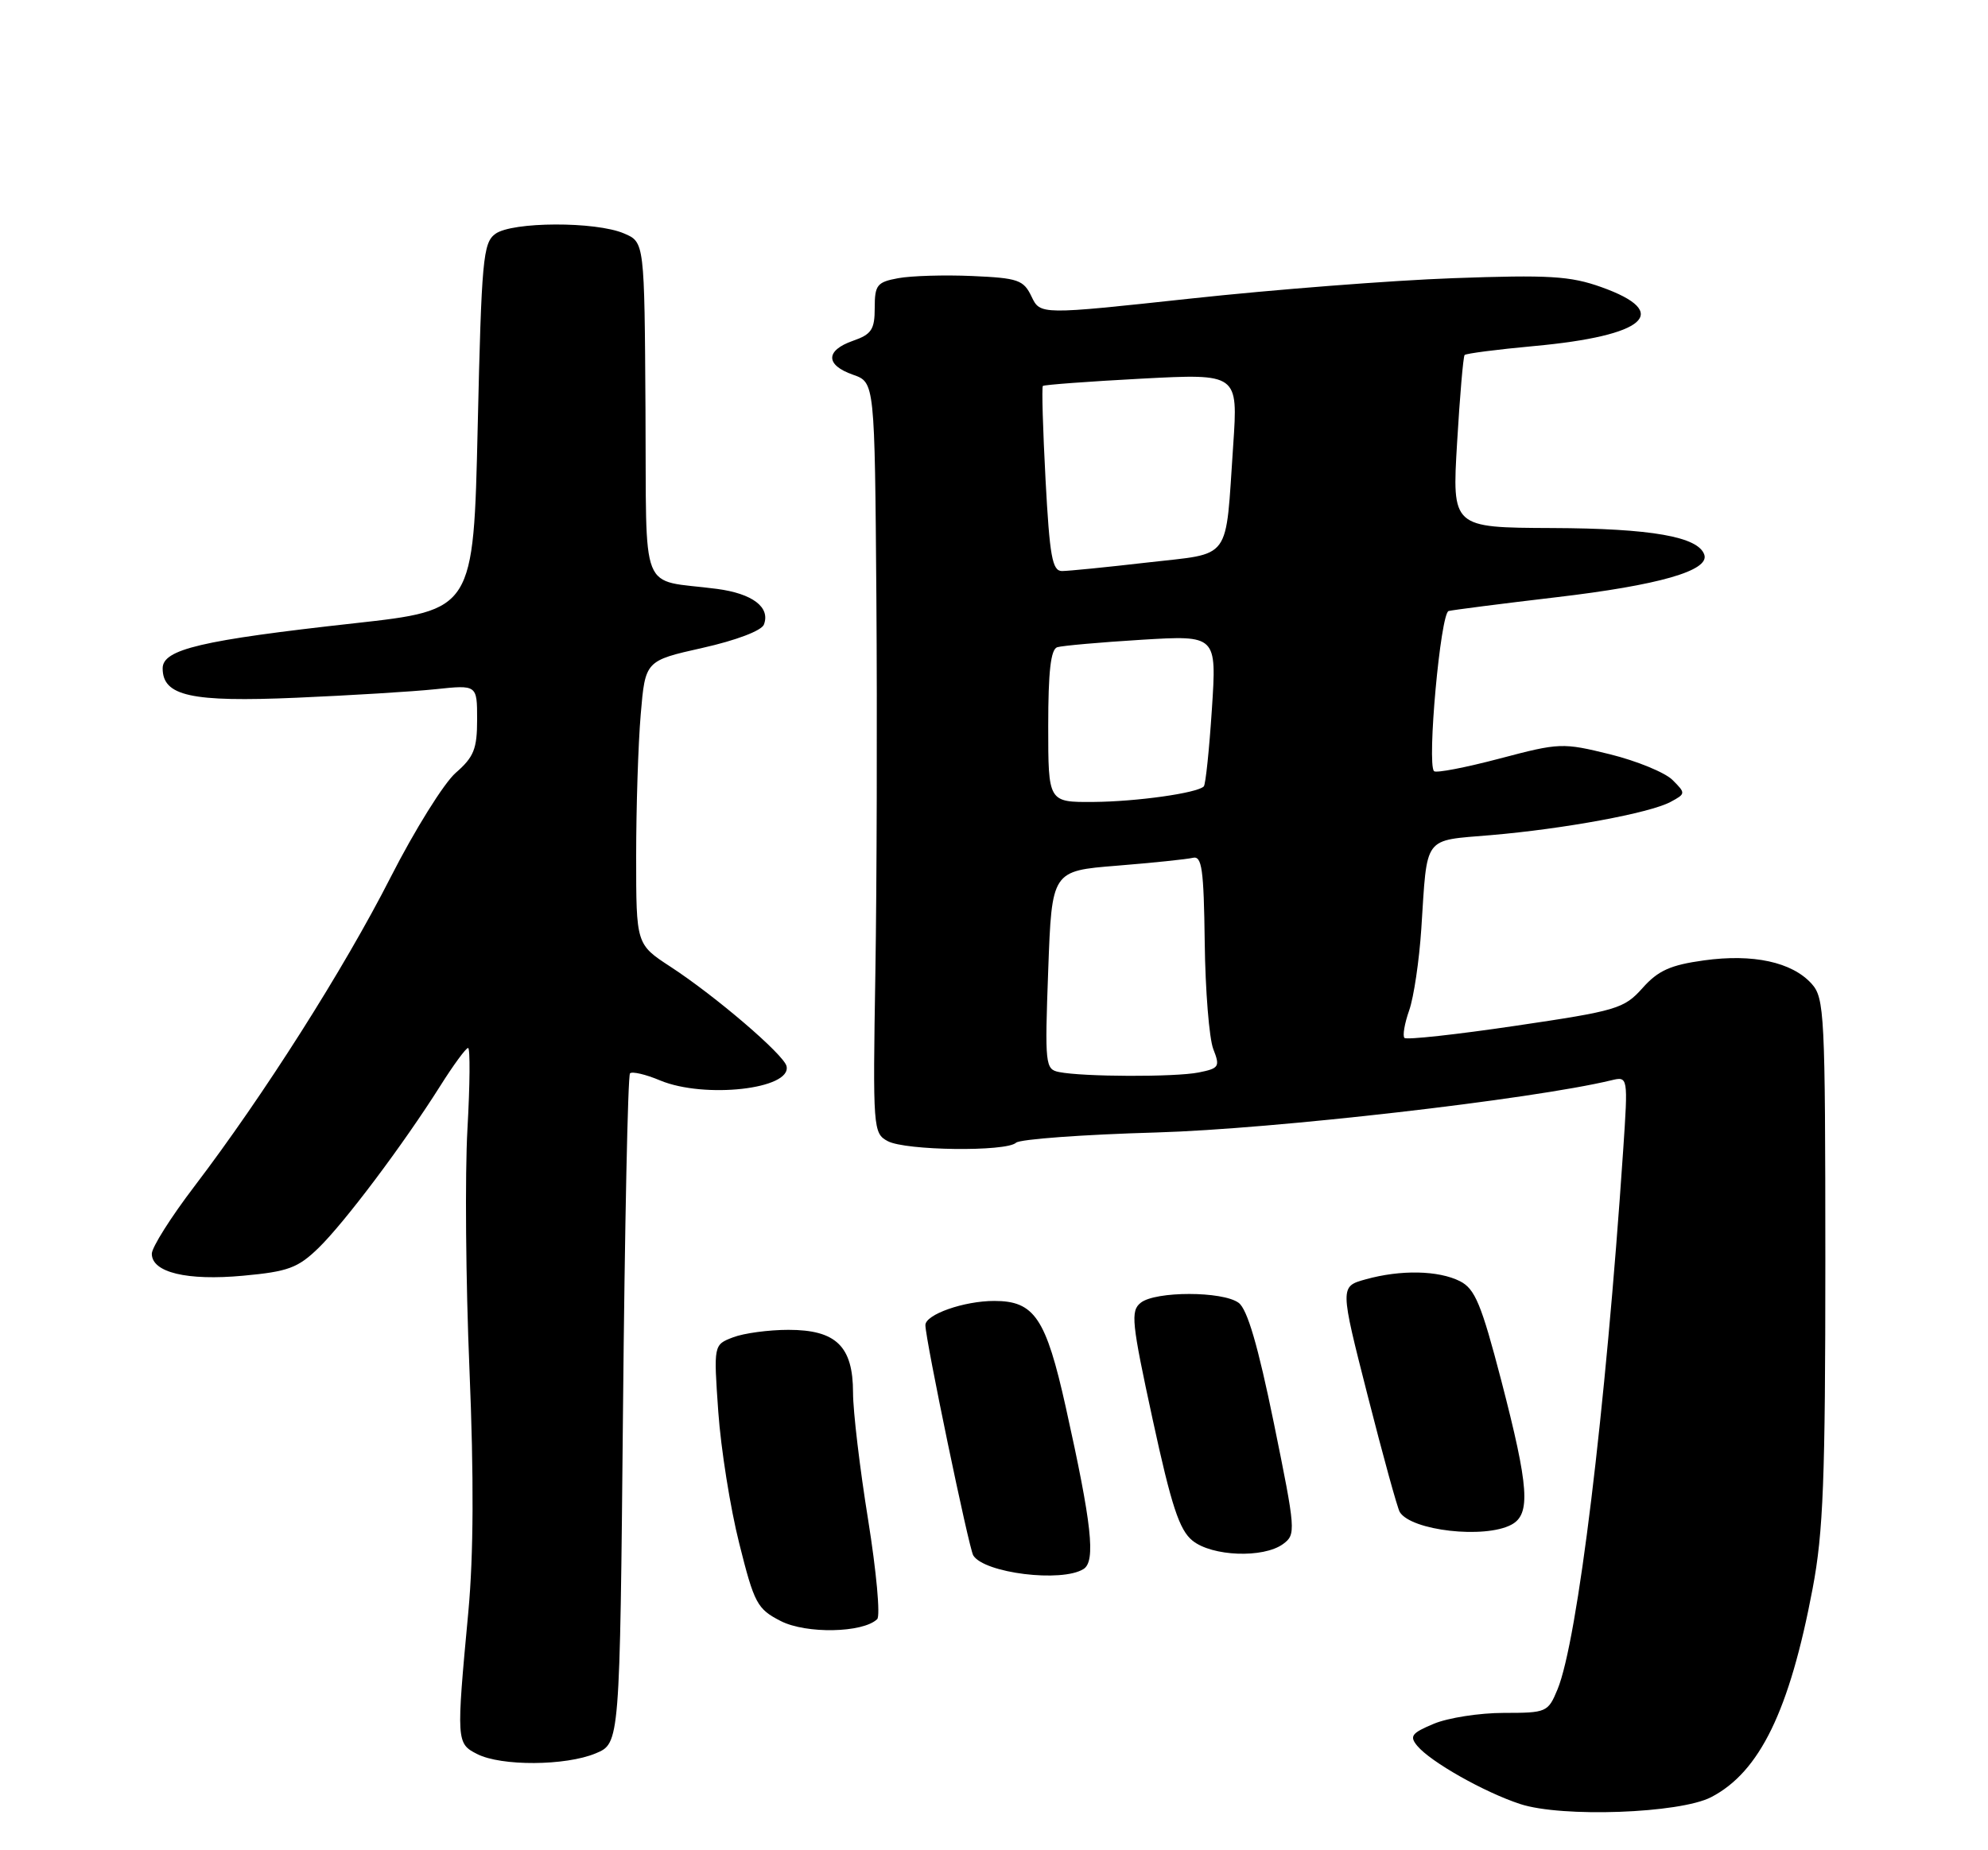 <?xml version="1.0" encoding="UTF-8" standalone="no"?>
<!DOCTYPE svg PUBLIC "-//W3C//DTD SVG 1.1//EN" "http://www.w3.org/Graphics/SVG/1.1/DTD/svg11.dtd" >
<svg xmlns="http://www.w3.org/2000/svg" xmlns:xlink="http://www.w3.org/1999/xlink" version="1.1" viewBox="0 0 275 256">
 <g >
 <path fill="currentColor"
d=" M 236.70 248.66 C 243.42 245.18 247.55 236.69 250.74 219.80 C 252.22 212.00 252.50 204.67 252.50 174.35 C 252.49 140.21 252.38 138.08 250.59 136.10 C 247.88 133.11 242.50 131.94 235.71 132.88 C 231.08 133.52 229.37 134.28 227.21 136.71 C 224.65 139.57 223.67 139.86 209.65 141.93 C 201.48 143.14 194.56 143.90 194.28 143.61 C 194.00 143.33 194.29 141.62 194.93 139.80 C 195.57 137.99 196.32 132.90 196.61 128.50 C 197.46 115.45 196.77 116.36 206.24 115.55 C 216.41 114.68 228.20 112.50 231.08 110.96 C 233.20 109.82 233.20 109.76 231.36 107.92 C 230.33 106.89 226.44 105.29 222.73 104.37 C 216.14 102.75 215.75 102.76 207.43 104.96 C 202.73 106.20 198.65 106.99 198.37 106.70 C 197.37 105.70 199.27 84.83 200.39 84.54 C 201.00 84.39 207.69 83.53 215.25 82.64 C 229.47 80.97 236.48 78.96 235.76 76.76 C 234.94 74.26 228.43 73.11 214.68 73.06 C 200.86 73.00 200.86 73.00 201.56 61.25 C 201.94 54.79 202.41 49.33 202.60 49.12 C 202.78 48.91 207.11 48.35 212.22 47.88 C 227.69 46.46 231.35 43.23 221.50 39.72 C 217.21 38.19 214.29 38.01 201.00 38.49 C 192.47 38.80 176.14 40.07 164.70 41.31 C 143.90 43.56 143.90 43.56 142.69 41.03 C 141.59 38.73 140.84 38.47 134.49 38.19 C 130.65 38.02 126.04 38.16 124.25 38.49 C 121.32 39.03 121.00 39.43 121.00 42.60 C 121.00 45.59 120.56 46.26 118.00 47.15 C 114.16 48.49 114.16 50.51 118.00 51.85 C 121.00 52.90 121.00 52.90 121.23 82.70 C 121.35 99.09 121.29 122.46 121.09 134.64 C 120.73 156.20 120.78 156.81 122.80 157.89 C 125.26 159.21 139.19 159.38 140.55 158.11 C 141.07 157.62 149.82 156.98 160.00 156.69 C 176.16 156.22 211.87 152.12 222.86 149.48 C 225.22 148.91 225.22 148.91 224.53 159.20 C 222.09 195.35 218.23 227.02 215.45 233.75 C 214.14 236.91 213.94 237.00 208.02 237.00 C 204.67 237.00 200.32 237.68 198.35 238.50 C 195.26 239.79 194.94 240.22 196.05 241.56 C 197.89 243.78 205.34 247.99 210.29 249.61 C 216.04 251.50 232.36 250.91 236.70 248.66 Z  M 82.40 242.60 C 85.74 241.21 85.74 241.21 86.18 195.13 C 86.42 169.79 86.85 148.81 87.15 148.51 C 87.45 148.22 89.32 148.65 91.31 149.49 C 97.46 152.05 109.56 150.69 108.80 147.51 C 108.42 145.91 98.96 137.81 92.75 133.76 C 88.00 130.66 88.00 130.66 88.00 118.48 C 88.00 111.78 88.28 102.95 88.63 98.86 C 89.26 91.42 89.26 91.42 97.19 89.64 C 101.84 88.60 105.35 87.26 105.67 86.42 C 106.59 84.02 104.10 82.13 99.17 81.48 C 88.28 80.05 89.46 83.00 89.29 56.72 C 89.15 33.50 89.15 33.50 86.32 32.30 C 82.41 30.62 70.84 30.66 68.52 32.36 C 66.82 33.60 66.61 35.90 66.08 59.06 C 65.50 84.41 65.50 84.41 49.00 86.24 C 27.85 88.58 22.50 89.84 22.50 92.47 C 22.50 96.31 26.43 97.17 41.00 96.54 C 48.42 96.22 57.09 95.69 60.25 95.36 C 66.00 94.75 66.00 94.75 66.00 99.55 C 66.00 103.63 65.55 104.74 63.04 106.93 C 61.42 108.34 57.36 114.85 54.03 121.39 C 47.58 134.06 36.50 151.52 26.88 164.16 C 23.64 168.41 21.00 172.59 21.00 173.47 C 21.00 176.06 25.86 177.23 33.64 176.51 C 39.85 175.94 41.20 175.44 44.05 172.68 C 47.66 169.17 55.77 158.38 60.90 150.25 C 62.72 147.36 64.45 145.00 64.75 145.00 C 65.05 145.00 65.01 150.06 64.66 156.25 C 64.31 162.44 64.43 177.38 64.94 189.46 C 65.56 204.34 65.51 215.15 64.79 222.96 C 63.11 240.95 63.13 241.23 66.00 242.69 C 69.32 244.39 78.24 244.34 82.40 242.60 Z  M 121.34 224.03 C 121.80 223.59 121.23 217.41 120.09 210.30 C 118.94 203.19 118.00 195.27 118.00 192.69 C 118.00 186.28 115.66 184.00 109.07 184.00 C 106.35 184.00 102.91 184.46 101.42 185.03 C 98.71 186.06 98.71 186.06 99.36 195.34 C 99.72 200.45 101.02 208.65 102.26 213.56 C 104.34 221.88 104.74 222.62 108.00 224.29 C 111.51 226.09 119.36 225.94 121.34 224.03 Z  M 149.89 217.09 C 151.59 216.01 151.03 210.89 147.43 194.71 C 144.68 182.36 143.09 180.00 137.54 180.00 C 133.34 180.00 128.00 181.88 128.01 183.35 C 128.02 185.35 134.03 214.23 134.63 215.21 C 136.15 217.67 146.88 218.99 149.89 217.09 Z  M 177.48 213.64 C 179.29 212.31 179.25 211.80 176.21 196.89 C 174.02 186.18 172.54 181.14 171.34 180.26 C 169.12 178.63 159.85 178.63 157.80 180.25 C 156.37 181.38 156.53 182.94 159.45 196.41 C 162.04 208.36 163.14 211.69 164.95 213.16 C 167.66 215.36 174.76 215.62 177.48 213.64 Z  M 209.07 210.96 C 211.77 209.52 211.51 205.80 207.67 191.01 C 204.91 180.43 204.04 178.33 201.96 177.27 C 198.98 175.77 193.76 175.66 188.92 177.01 C 185.34 178.00 185.34 178.00 189.20 193.14 C 191.32 201.46 193.31 208.69 193.63 209.21 C 195.22 211.79 205.37 212.94 209.07 210.96 Z  M 146.50 148.33 C 144.59 147.95 144.52 147.34 145.00 134.22 C 145.50 120.50 145.50 120.50 154.50 119.78 C 159.45 119.38 164.18 118.89 165.00 118.69 C 166.26 118.38 166.52 120.22 166.65 130.41 C 166.73 137.06 167.27 143.69 167.83 145.14 C 168.79 147.59 168.65 147.82 165.81 148.39 C 162.56 149.04 149.86 149.00 146.50 148.33 Z  M 145.00 100.47 C 145.00 92.92 145.35 89.83 146.25 89.55 C 146.94 89.34 152.18 88.87 157.90 88.52 C 168.31 87.89 168.31 87.89 167.64 98.13 C 167.27 103.76 166.77 108.57 166.52 108.81 C 165.59 109.74 157.24 110.91 151.25 110.96 C 145.00 111.00 145.00 111.00 145.00 100.47 Z  M 144.63 66.36 C 144.26 59.40 144.09 53.57 144.26 53.40 C 144.43 53.24 150.58 52.78 157.92 52.39 C 171.26 51.69 171.26 51.69 170.59 61.59 C 169.47 77.92 170.54 76.46 158.71 77.83 C 153.09 78.48 147.78 79.01 146.90 79.01 C 145.56 79.00 145.20 76.99 144.63 66.36 Z "/>
</g>
</svg>